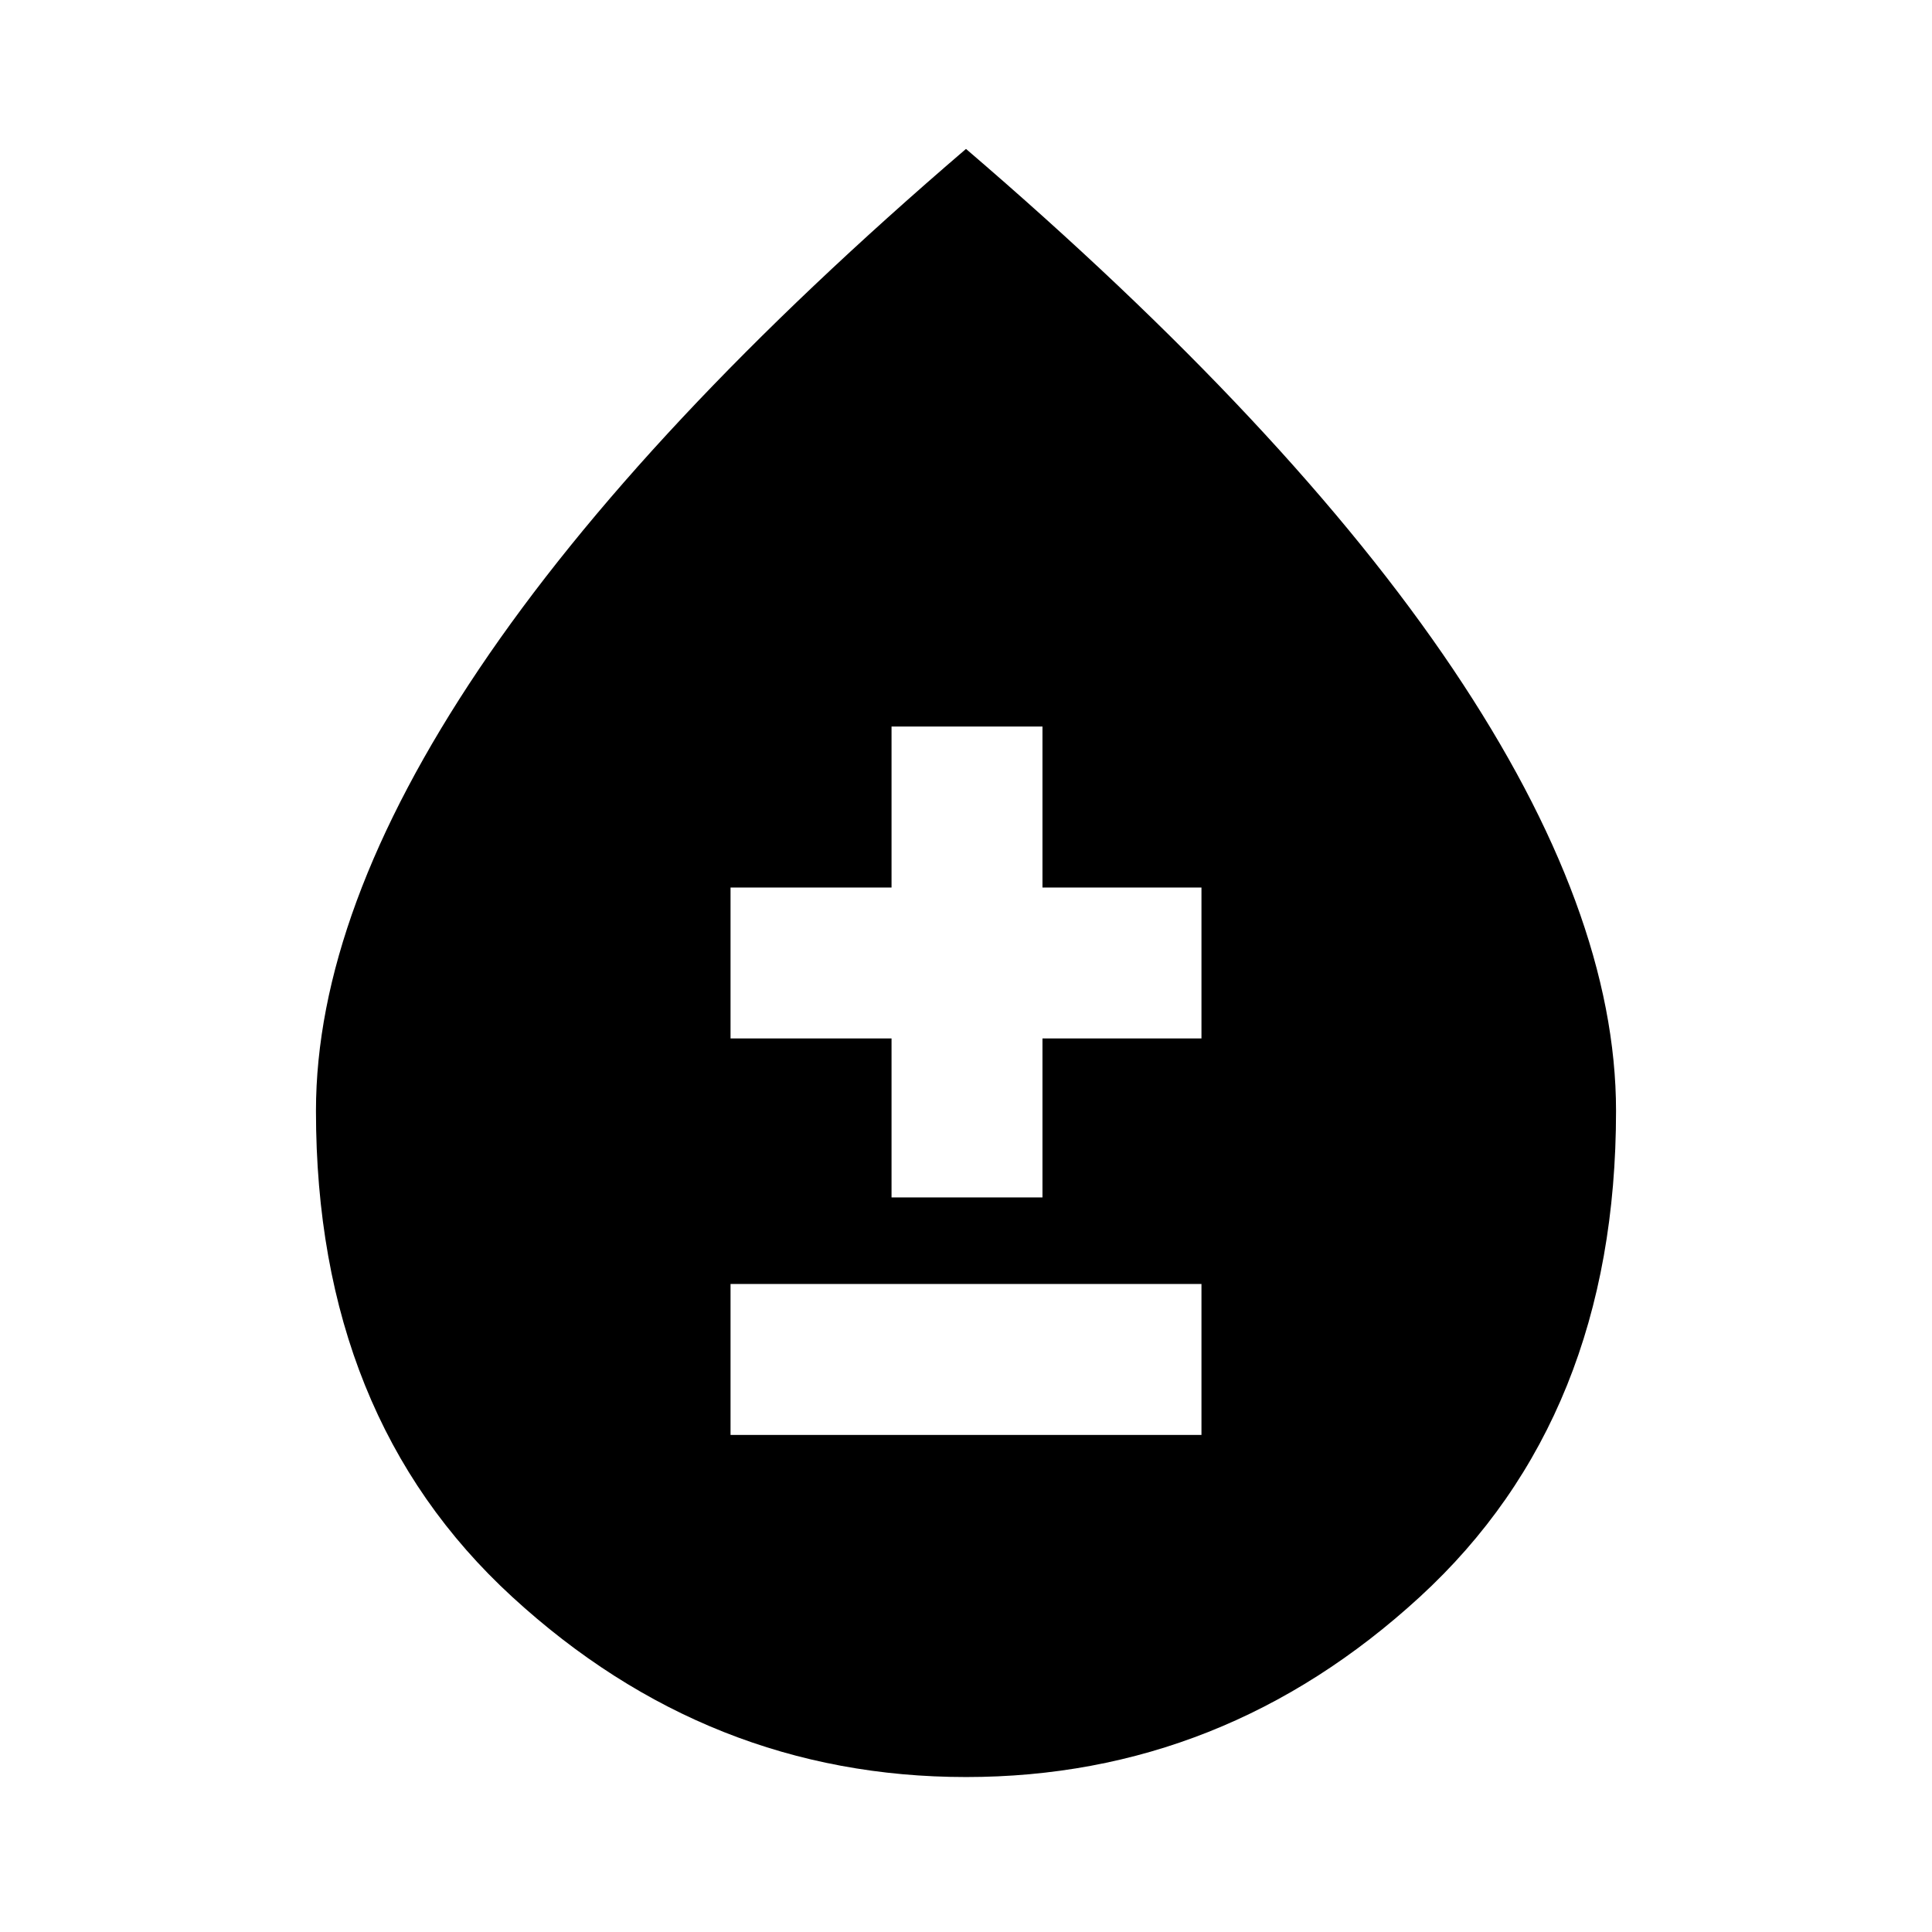 <svg xmlns="http://www.w3.org/2000/svg" height="24" width="24"><path d="M9.075 17.825h5.85V15.95h-5.85Zm2-2.95h1.875V12.9h1.975v-1.875H12.95v-2h-1.875v2h-2V12.9h2Zm.925 7.2q-3.2 0-5.637-2.238Q3.925 17.6 3.925 13.8q0-2.475 2.025-5.488Q7.975 5.3 12 1.85q4.025 3.45 6.05 6.462 2.025 3.013 2.025 5.488 0 3.8-2.437 6.037Q15.2 22.075 12 22.075Z"/></svg>